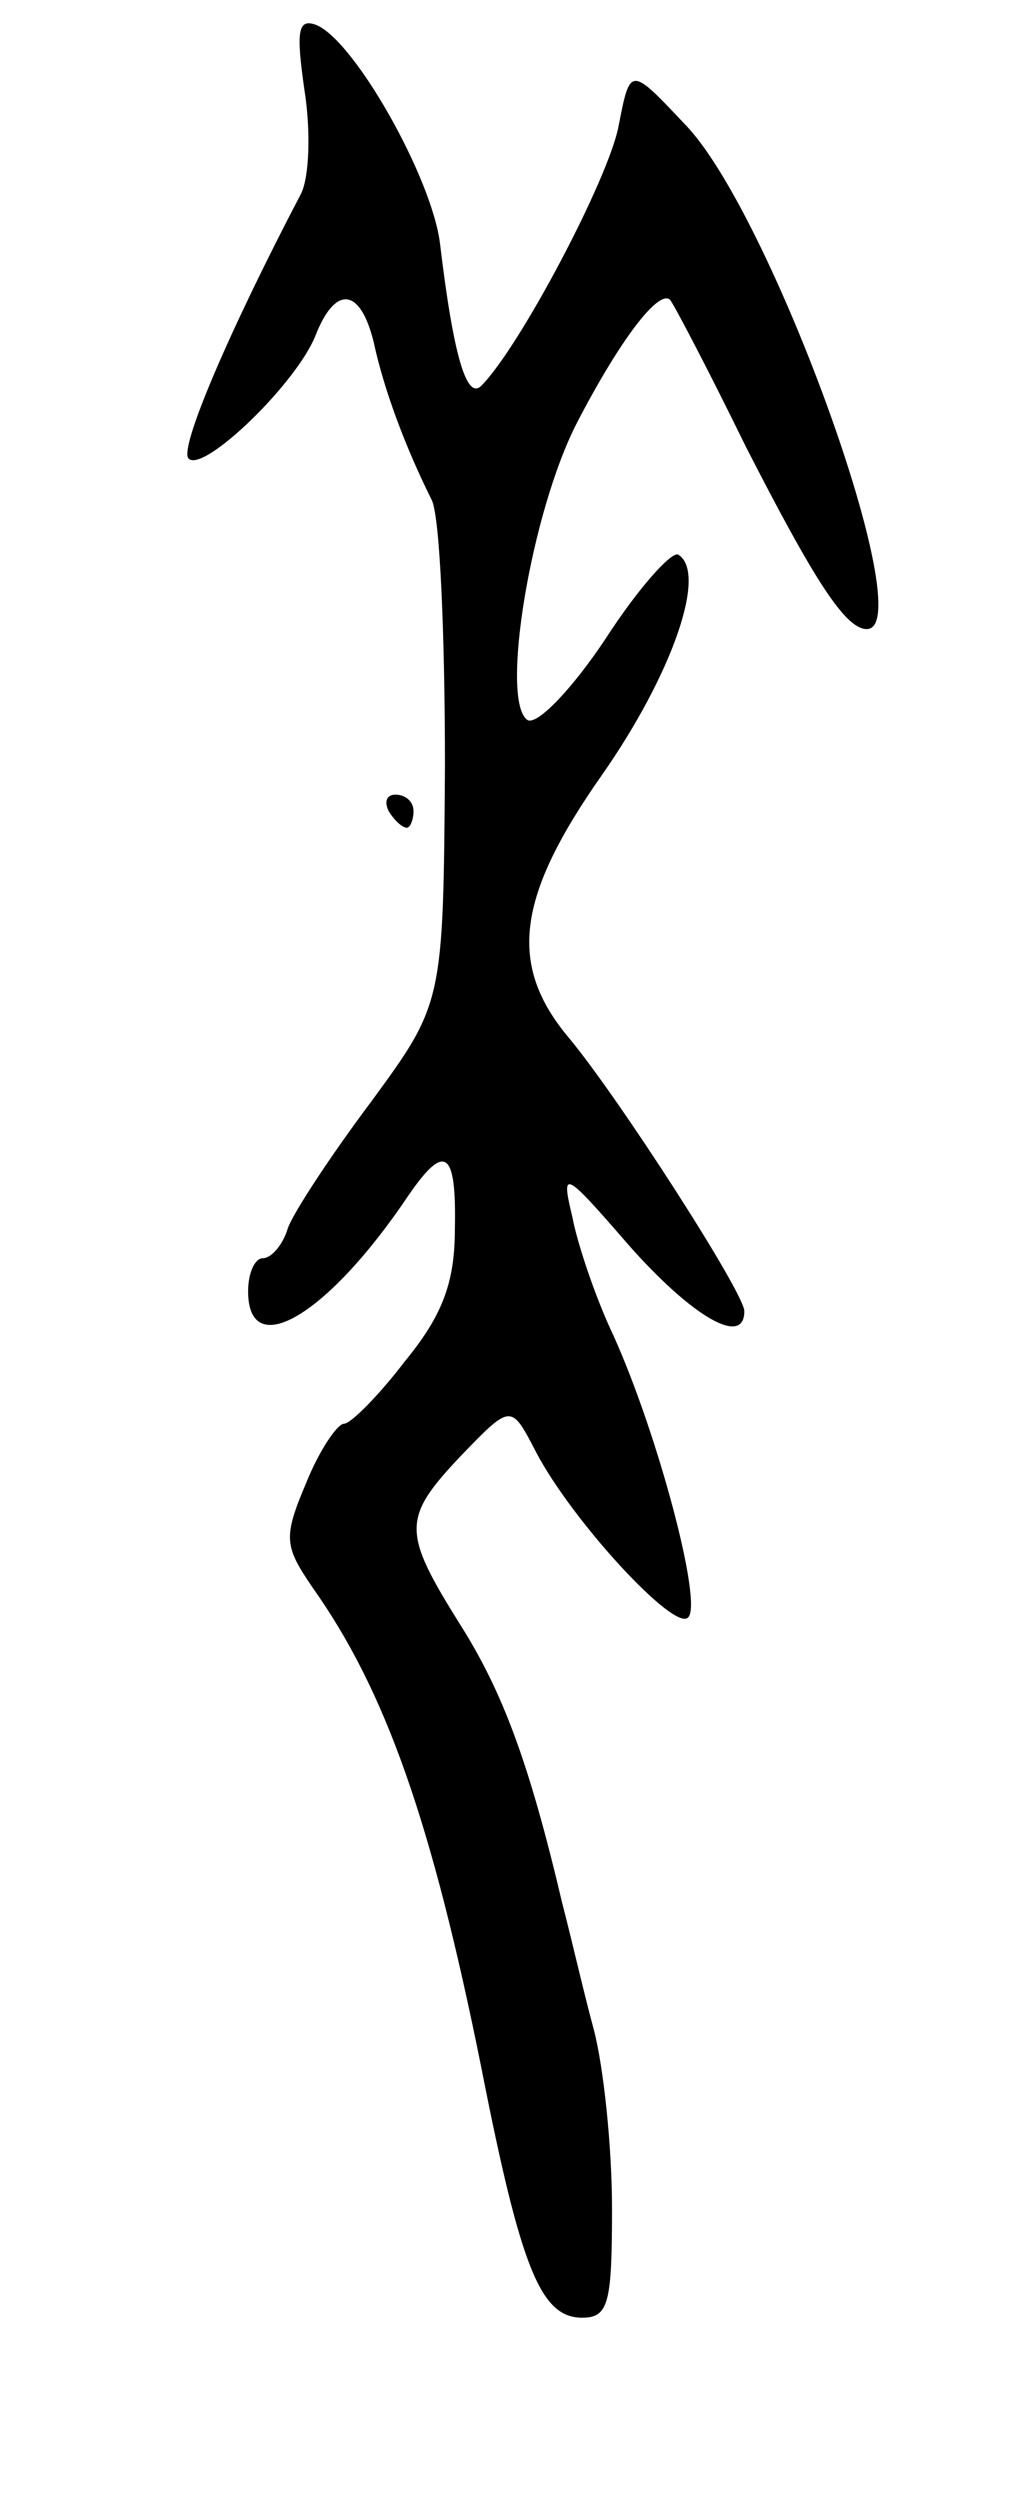 <svg version="1.0" xmlns="http://www.w3.org/2000/svg"
 width="61pt" height="151pt" viewBox="0 0 61 151"
 preserveAspectRatio="xMidYMid meet">
<g transform="translate(0,151) scale(0.1,-0.1)"
fill="#000000" stroke="none">
<path d="M184 1456 c4 -25 3 -53 -2 -63 -43 -82 -74 -154 -68 -160 9 -9 66 46
77 75 12 30 27 28 35 -5 6 -28 19 -63 35 -95 5 -10 8 -82 8 -161 -1 -143 -1
-143 -45 -203 -24 -32 -47 -67 -50 -76 -3 -10 -10 -18 -15 -18 -5 0 -9 -9 -9
-20 0 -43 48 -15 97 58 22 32 29 27 28 -20 0 -32 -7 -52 -30 -80 -16 -21 -33
-38 -37 -38 -4 0 -15 -16 -23 -36 -14 -33 -13 -38 4 -63 44 -62 72 -141 102
-290 24 -122 36 -151 61 -151 16 0 18 9 18 66 0 37 -5 85 -11 108 -6 22 -14
57 -19 76 -20 85 -36 128 -62 169 -35 56 -35 64 1 102 30 31 30 31 45 2 22
-42 84 -109 92 -100 9 8 -18 110 -45 170 -11 23 -22 56 -25 72 -7 29 -5 28 34
-17 38 -43 70 -62 70 -40 0 11 -76 129 -106 165 -37 44 -32 85 20 159 42 60
64 122 46 133 -4 2 -24 -20 -44 -51 -20 -30 -41 -52 -47 -49 -17 11 2 126 30
180 26 50 49 80 56 74 2 -2 23 -42 46 -89 41 -80 60 -110 73 -110 33 0 -58
252 -110 305 -33 35 -33 35 -40 -1 -6 -32 -60 -134 -83 -157 -9 -9 -17 19 -25
86 -5 40 -52 123 -75 132 -11 4 -12 -4 -7 -39z"/>
<path d="M235 1020 c3 -5 8 -10 11 -10 2 0 4 5 4 10 0 6 -5 10 -11 10 -5 0 -7
-4 -4 -10z"/>
</g>
</svg>
